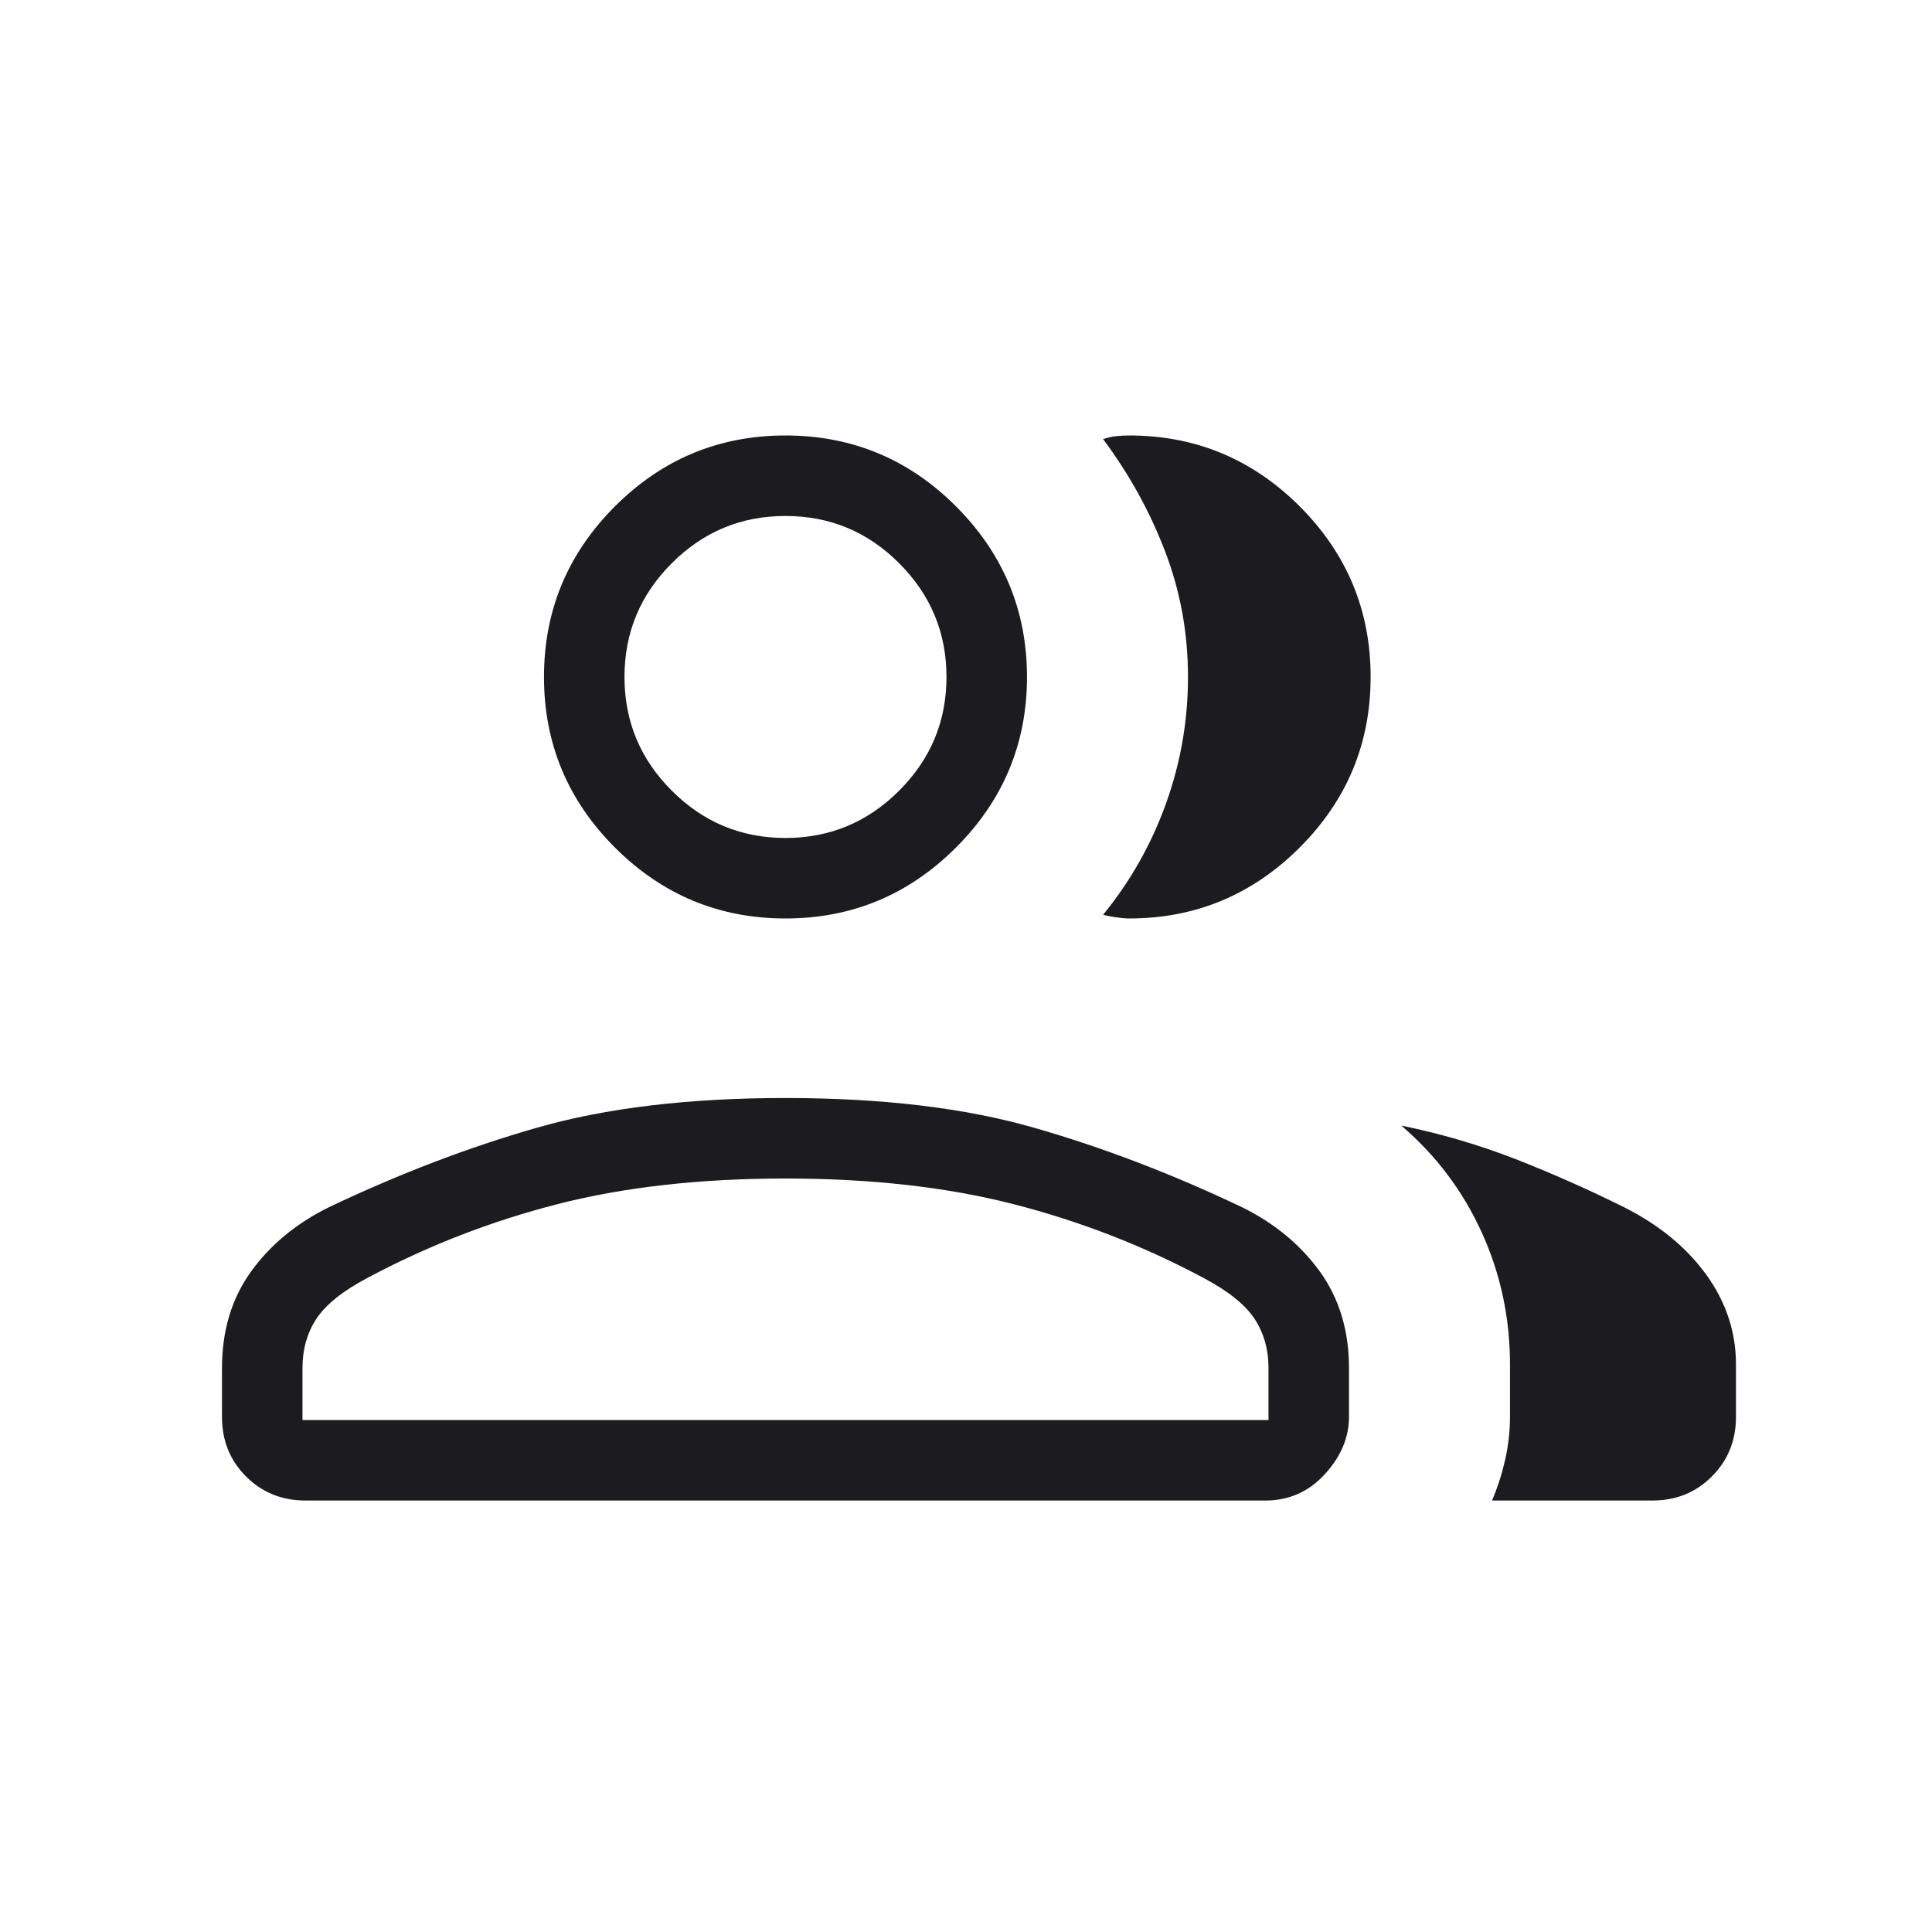 <svg width="30" height="30" viewBox="0 0 30 30" fill="none" xmlns="http://www.w3.org/2000/svg">
<g id="variants=game, focus=false">
<mask id="mask0_20_3389" style="mask-type:alpha" maskUnits="userSpaceOnUse" x="0" y="0" width="30" height="30">
<rect id="Bounding box" width="30" height="30" fill="#D9D9D9"/>
</mask>
<g mask="url(#mask0_20_3389)">
<path id="group" d="M3.447 21.242C3.447 20.662 3.597 20.163 3.897 19.746C4.198 19.329 4.601 18.995 5.109 18.745C6.193 18.229 7.269 17.817 8.338 17.511C9.407 17.204 10.693 17.05 12.197 17.05C13.7 17.05 14.986 17.204 16.055 17.511C17.124 17.817 18.2 18.229 19.285 18.745C19.791 18.995 20.195 19.329 20.496 19.746C20.796 20.163 20.947 20.662 20.947 21.242V22.002C20.947 22.321 20.822 22.617 20.573 22.89C20.323 23.164 20.015 23.3 19.648 23.3H4.744C4.378 23.3 4.07 23.176 3.82 22.926C3.571 22.677 3.447 22.369 3.447 22.002V21.242ZM25.658 23.3H23.168C23.253 23.102 23.32 22.892 23.371 22.672C23.421 22.451 23.447 22.228 23.447 22.002V21.185C23.447 20.46 23.3 19.777 23.007 19.134C22.713 18.49 22.298 17.939 21.759 17.478C22.373 17.603 22.964 17.777 23.533 17.998C24.102 18.221 24.665 18.47 25.221 18.747C25.762 19.02 26.187 19.368 26.495 19.793C26.802 20.218 26.956 20.682 26.956 21.185V22.002C26.956 22.369 26.831 22.677 26.582 22.926C26.333 23.176 26.025 23.3 25.658 23.3ZM12.197 14.262C11.165 14.262 10.283 13.894 9.548 13.16C8.814 12.426 8.447 11.543 8.447 10.512C8.447 9.48 8.814 8.598 9.548 7.863C10.283 7.129 11.165 6.762 12.197 6.762C13.228 6.762 14.111 7.129 14.845 7.863C15.579 8.598 15.947 9.48 15.947 10.512C15.947 11.543 15.579 12.426 14.845 13.16C14.111 13.894 13.228 14.262 12.197 14.262ZM21.283 10.512C21.283 11.543 20.916 12.426 20.182 13.16C19.447 13.894 18.564 14.262 17.533 14.262C17.48 14.262 17.413 14.256 17.331 14.244C17.249 14.232 17.182 14.219 17.129 14.204C17.553 13.685 17.878 13.11 18.105 12.478C18.333 11.846 18.447 11.189 18.447 10.509C18.447 9.828 18.328 9.178 18.09 8.558C17.852 7.937 17.531 7.358 17.129 6.819C17.196 6.795 17.264 6.78 17.331 6.773C17.398 6.765 17.466 6.762 17.533 6.762C18.564 6.762 19.447 7.129 20.182 7.863C20.916 8.598 21.283 9.48 21.283 10.512ZM4.697 22.05H19.697V21.242C19.697 20.949 19.623 20.693 19.477 20.473C19.33 20.254 19.067 20.044 18.687 19.843C17.754 19.345 16.771 18.963 15.737 18.698C14.704 18.433 13.524 18.3 12.197 18.3C10.87 18.3 9.689 18.433 8.656 18.698C7.622 18.963 6.639 19.345 5.706 19.843C5.326 20.044 5.063 20.254 4.916 20.473C4.77 20.693 4.697 20.949 4.697 21.242V22.05ZM12.197 13.012C12.884 13.012 13.473 12.767 13.962 12.277C14.452 11.788 14.697 11.199 14.697 10.512C14.697 9.824 14.452 9.236 13.962 8.746C13.473 8.256 12.884 8.012 12.197 8.012C11.509 8.012 10.921 8.256 10.431 8.746C9.941 9.236 9.697 9.824 9.697 10.512C9.697 11.199 9.941 11.788 10.431 12.277C10.921 12.767 11.509 13.012 12.197 13.012Z" fill="#1C1B1F"/>
</g>
</g>
</svg>
